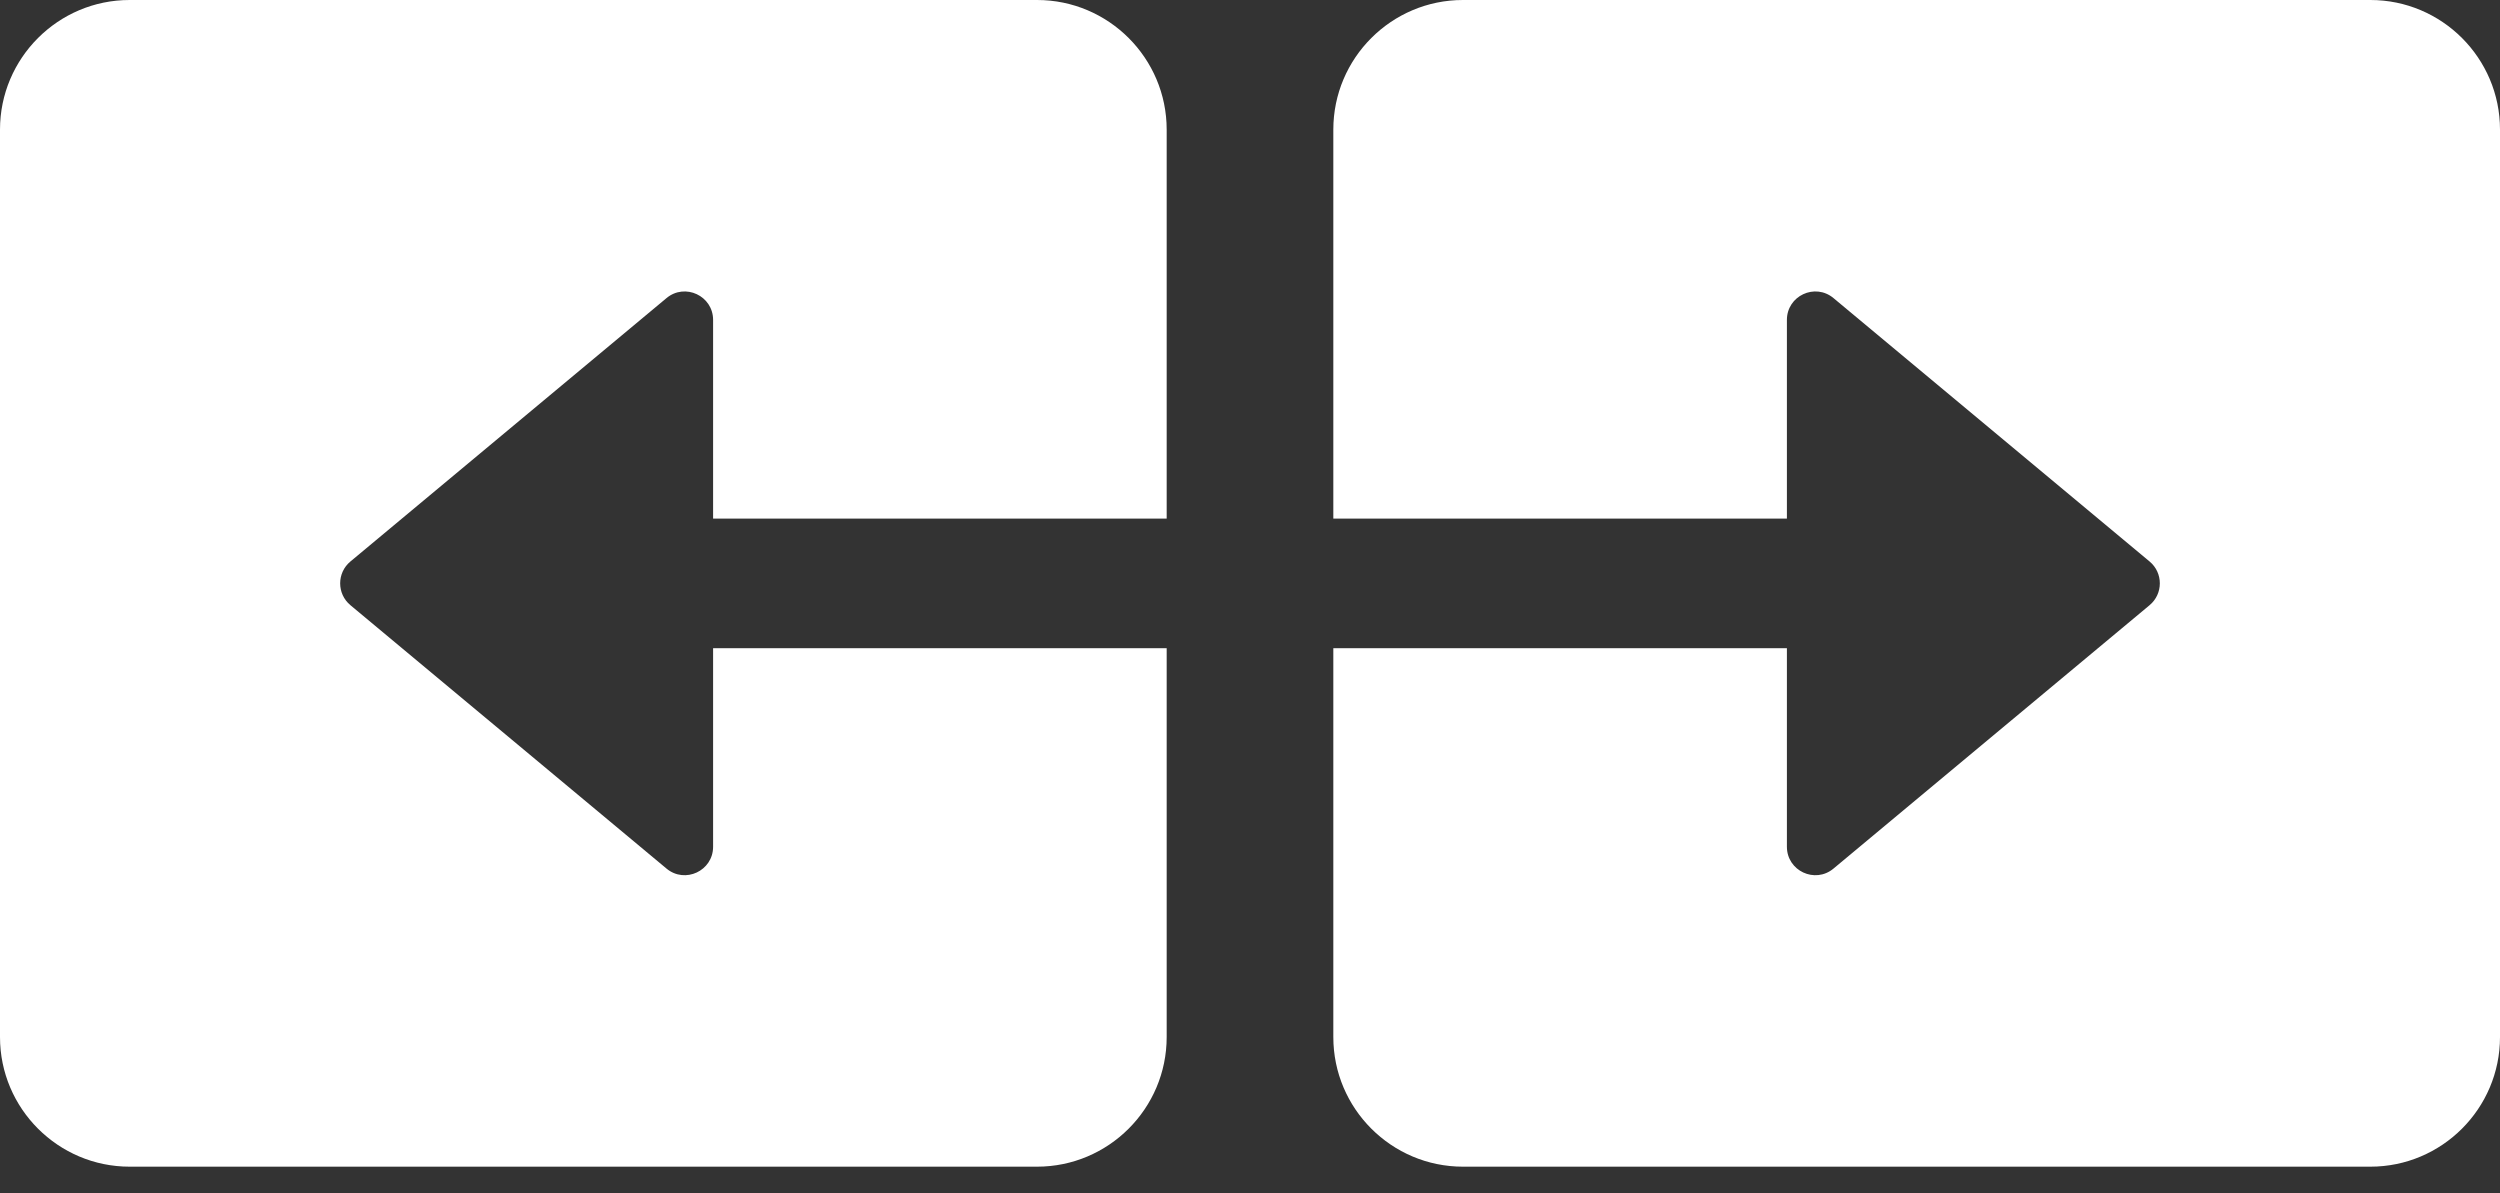<svg width="88" height="42" viewBox="0 0 88 42" fill="none" xmlns="http://www.w3.org/2000/svg">
	<rect x="0" y="0" width="88" height="42" fill="#333333" stroke="none"/>
	<path d="M51.496 41.067H83.437C85.954 41.067 88 39.02 88 36.504V4.563C88 2.046 85.954 0 83.437 0H51.496C48.98 0 46.933 2.046 46.933 4.563V18.254H62.899V11.261C62.899 10.413 63.888 9.95 64.539 10.493L75.666 19.765C76.146 20.165 76.146 20.902 75.666 21.302L64.539 30.574C63.888 31.117 62.899 30.654 62.899 29.806V22.817H46.933V36.504C46.933 39.02 48.98 41.067 51.496 41.067Z" fill="white" />
	<path d="M36.504 41.067H4.563C2.047 41.067 1.52588e-05 39.02 1.52588e-05 36.504V4.563C1.52588e-05 2.046 2.047 0 4.563 0H36.504C39.02 0 41.067 2.046 41.067 4.563V18.254H25.101V11.261C25.101 10.413 24.112 9.95 23.461 10.493L12.334 19.765C11.854 20.165 11.854 20.902 12.334 21.302L23.461 30.574C24.112 31.117 25.101 30.654 25.101 29.806V22.817H41.067V36.504C41.067 39.02 39.02 41.067 36.504 41.067Z" fill="white" />
</svg>
